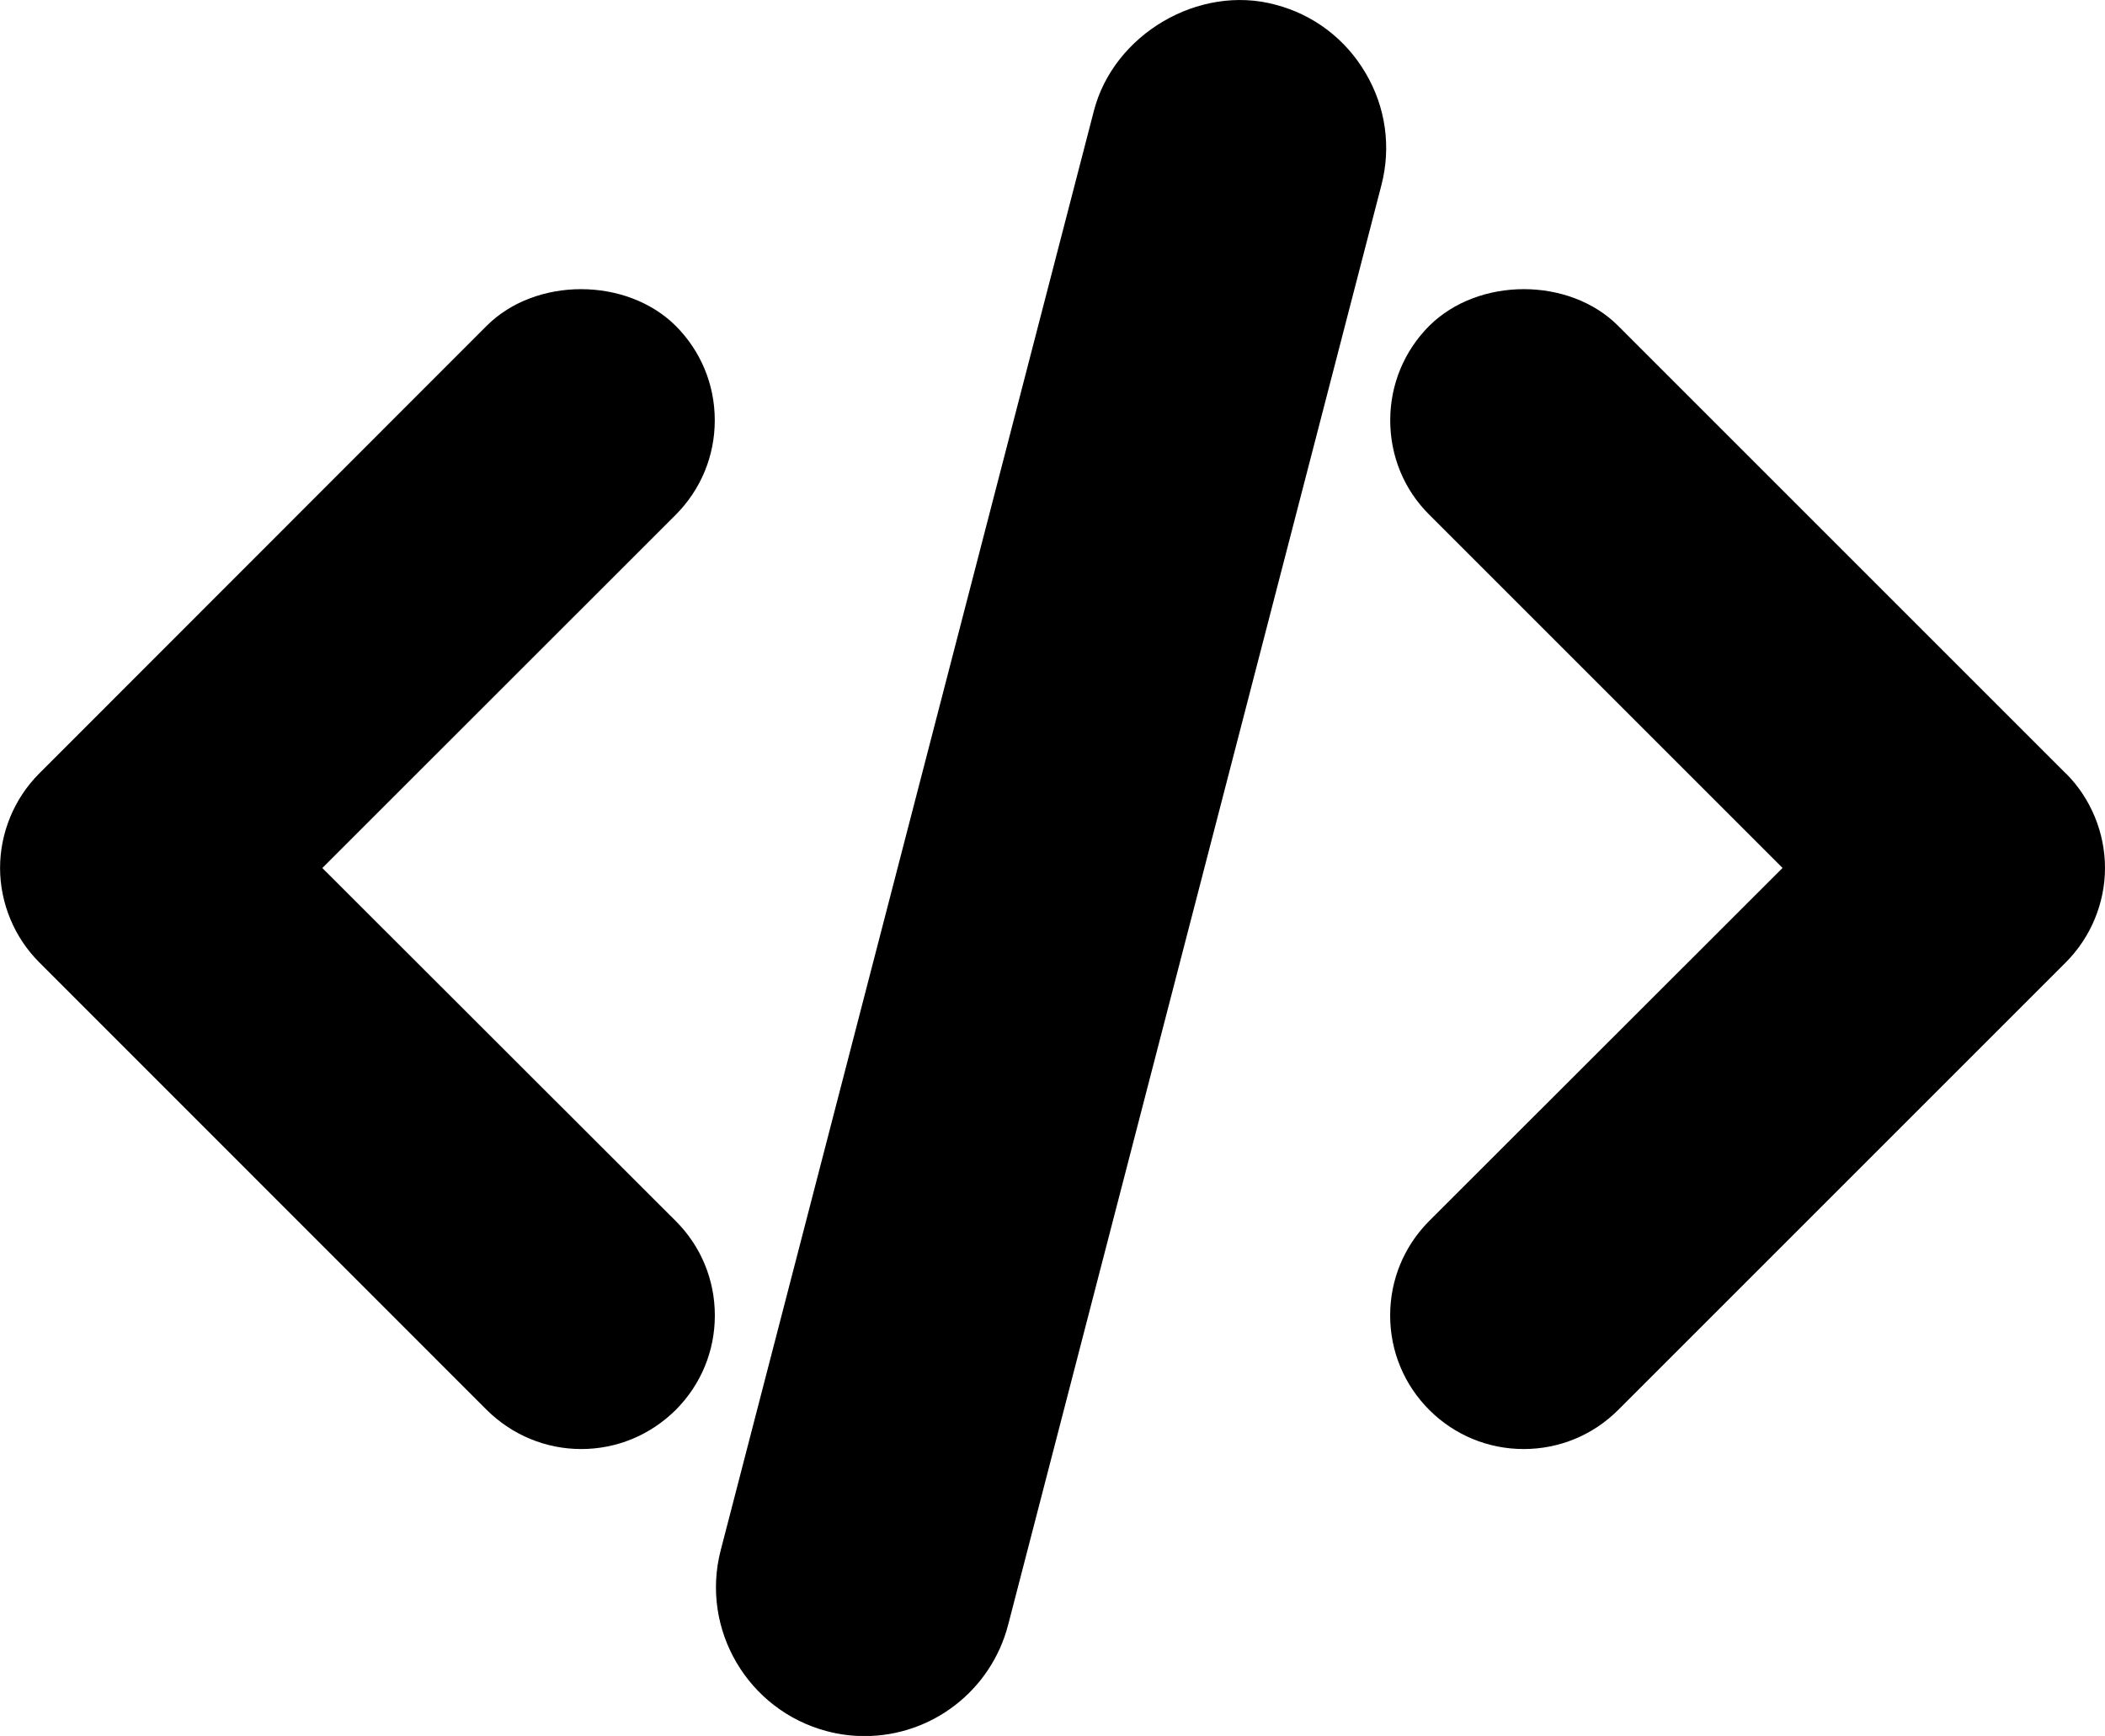 <svg xmlns="http://www.w3.org/2000/svg" width="30.407" height="25.079" viewBox="0 0 30.407 25.079"><path d="M10.325 6.072c0-.515-.2-1-.566-1.366-.71-.704-2.022-.706-2.73.002L.566 11.175c-.36.36-.565.856-.565 1.364s.206 1.004.565 1.363l6.468 6.47c.365.36.85.562 1.362.562s.997-.2 1.366-.566c.364-.365.564-.85.564-1.364s-.2-1-.565-1.364L4.656 12.54 9.76 7.438c.364-.365.565-.85.565-1.366zM29.842 11.175l-6.467-6.467c-.705-.707-2.018-.708-2.73 0-.363.364-.563.85-.563 1.364 0 .518.2 1.003.564 1.364l5.103 5.103-5.104 5.1c-.364.365-.564.85-.564 1.365s.2 1 .566 1.366c.365.364.85.564 1.363.564s1-.2 1.364-.564l6.467-6.467c.36-.36.566-.856.566-1.364s-.205-1.006-.564-1.365zM18.425.068c-1.11-.3-2.34.43-2.624 1.535l-5.39 20.792c-.297 1.143.393 2.316 1.537 2.616.175.046.355.07.54.07.978 0 1.83-.662 2.075-1.608l5.39-20.792c.146-.555.064-1.132-.226-1.624-.29-.495-.755-.846-1.3-.988z"/></svg>